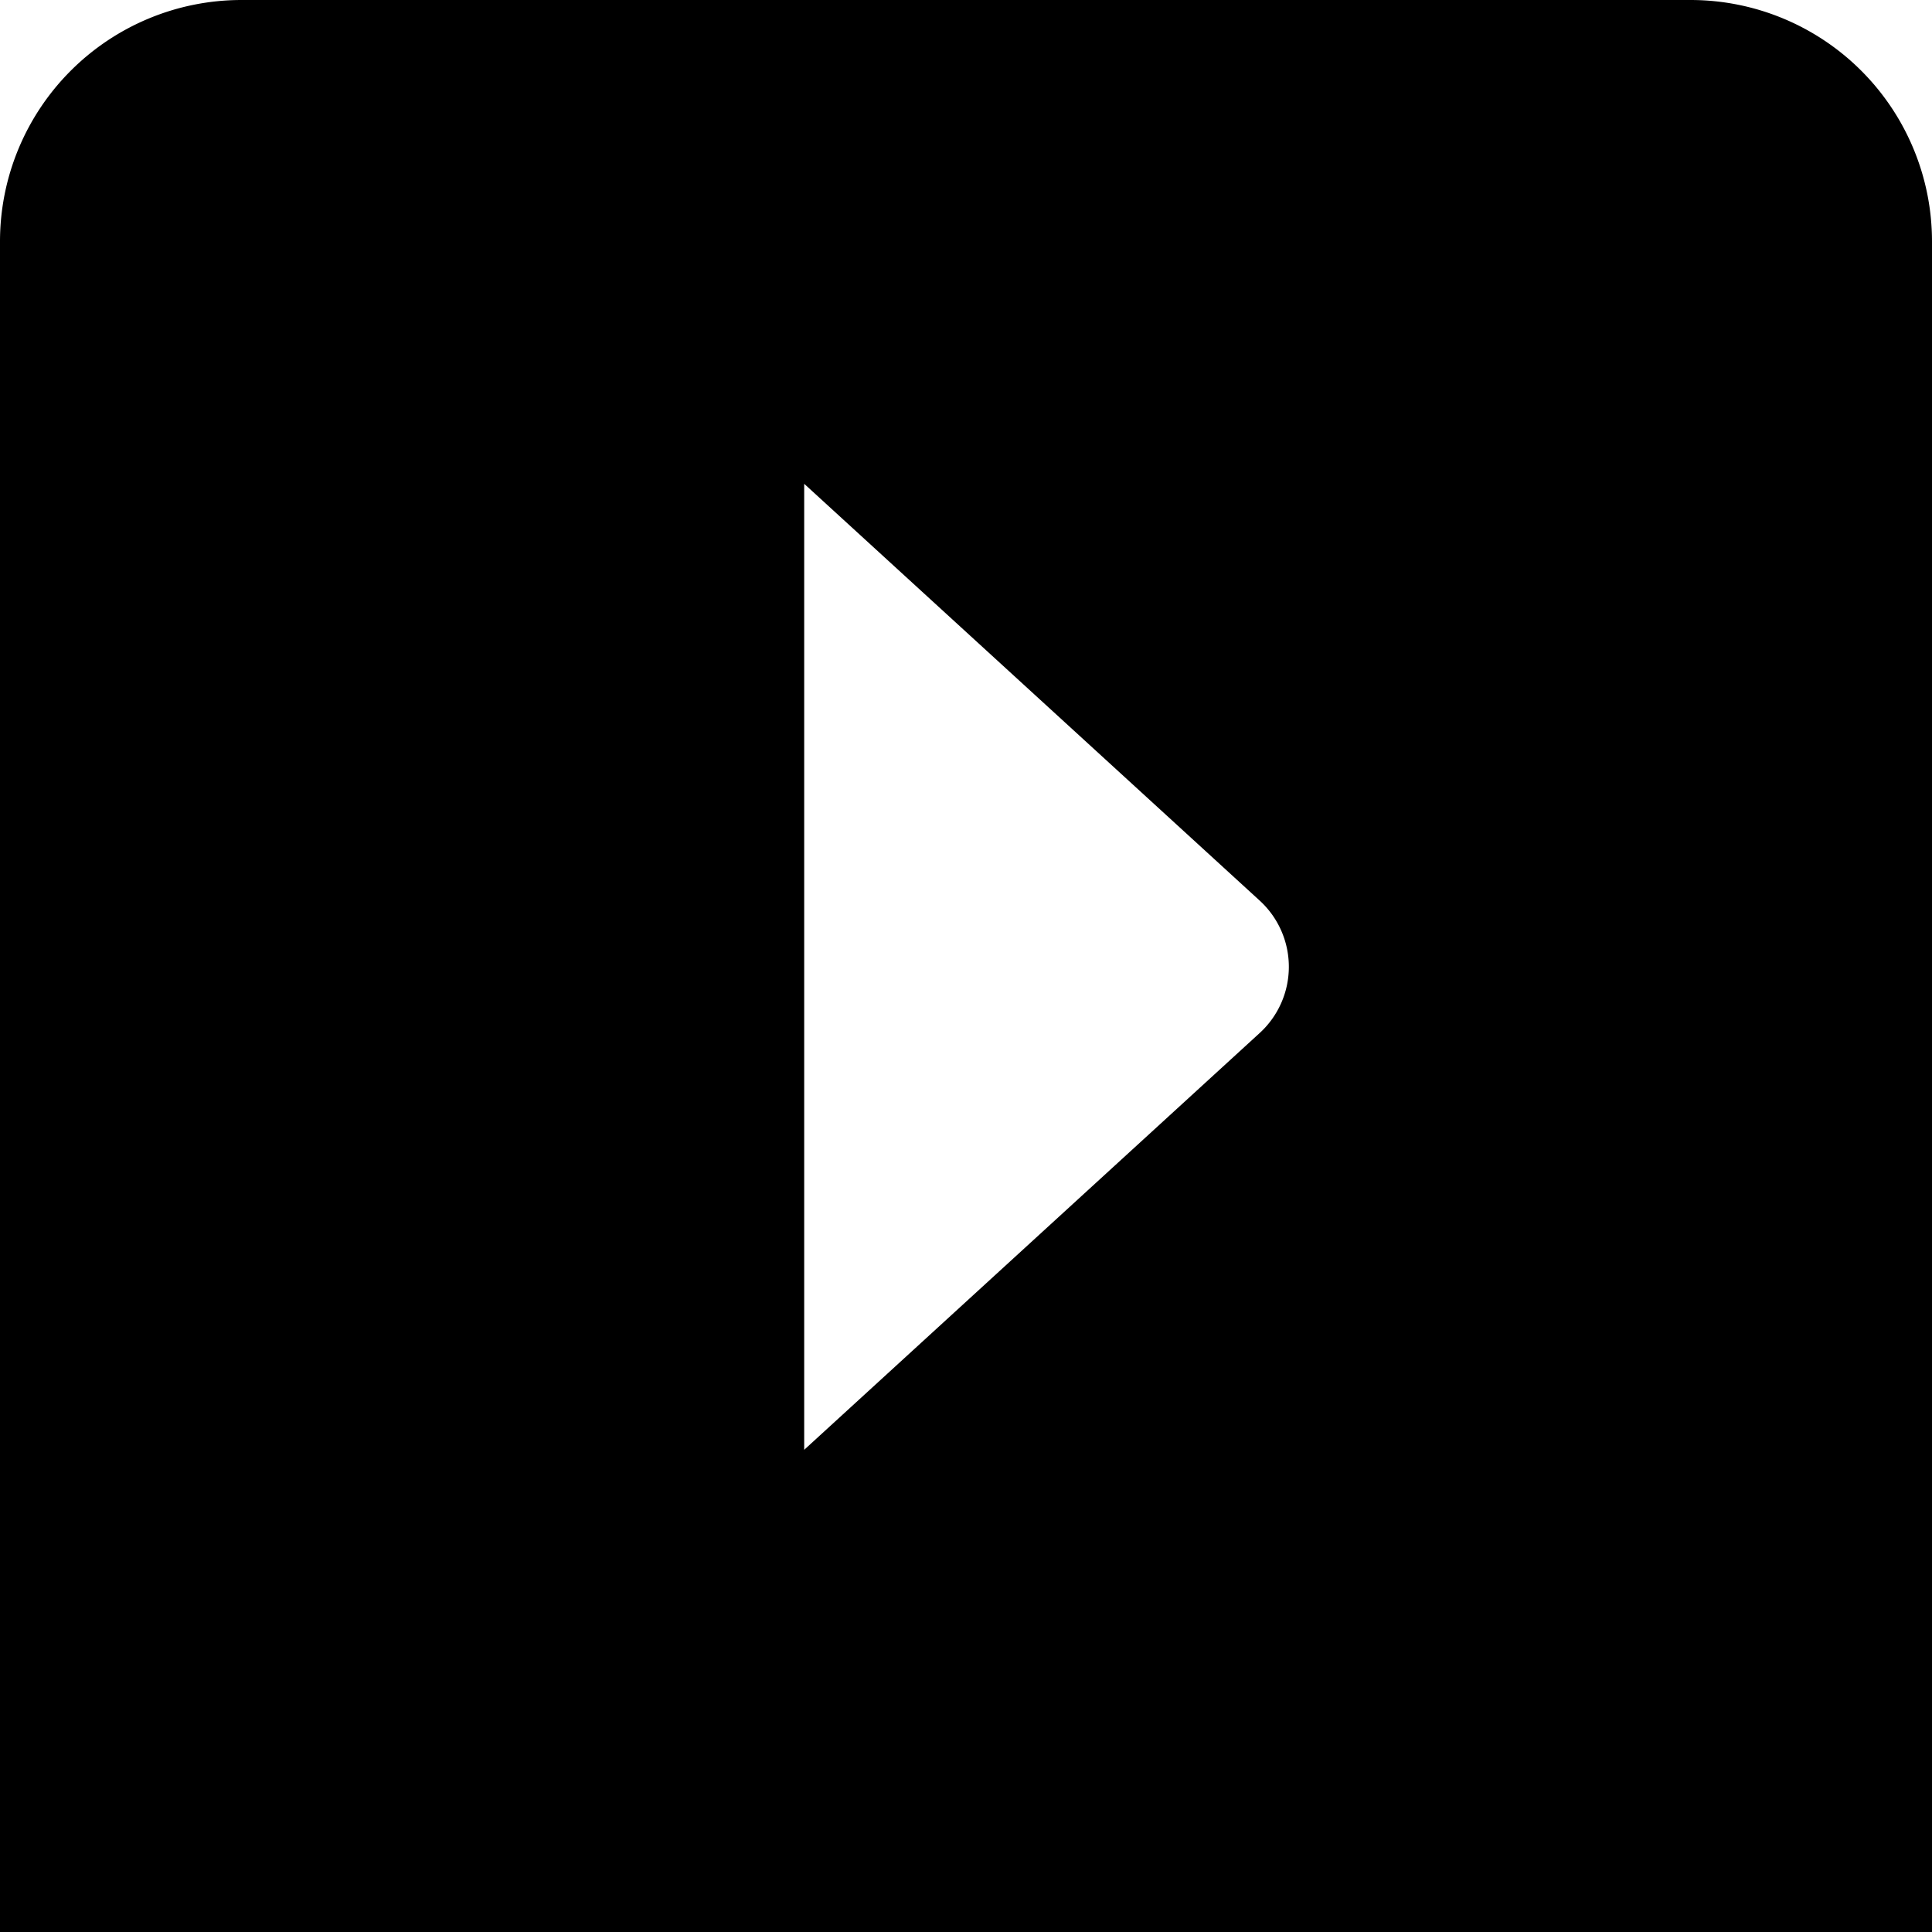 <?xml version="1.0" encoding="UTF-8"?>
<svg xmlns="http://www.w3.org/2000/svg" id="arrow-circle-down" viewBox="0 0 24 24" width="512" height="512"><path d="M21,0H3A3,3,0,0,0,0,3V24H24V3A3,3,0,0,0,21,0ZM15.64,11.18a1.115,1.115,0,0,1,0,1.66L9.99,18.01v-12Z"/></svg>
